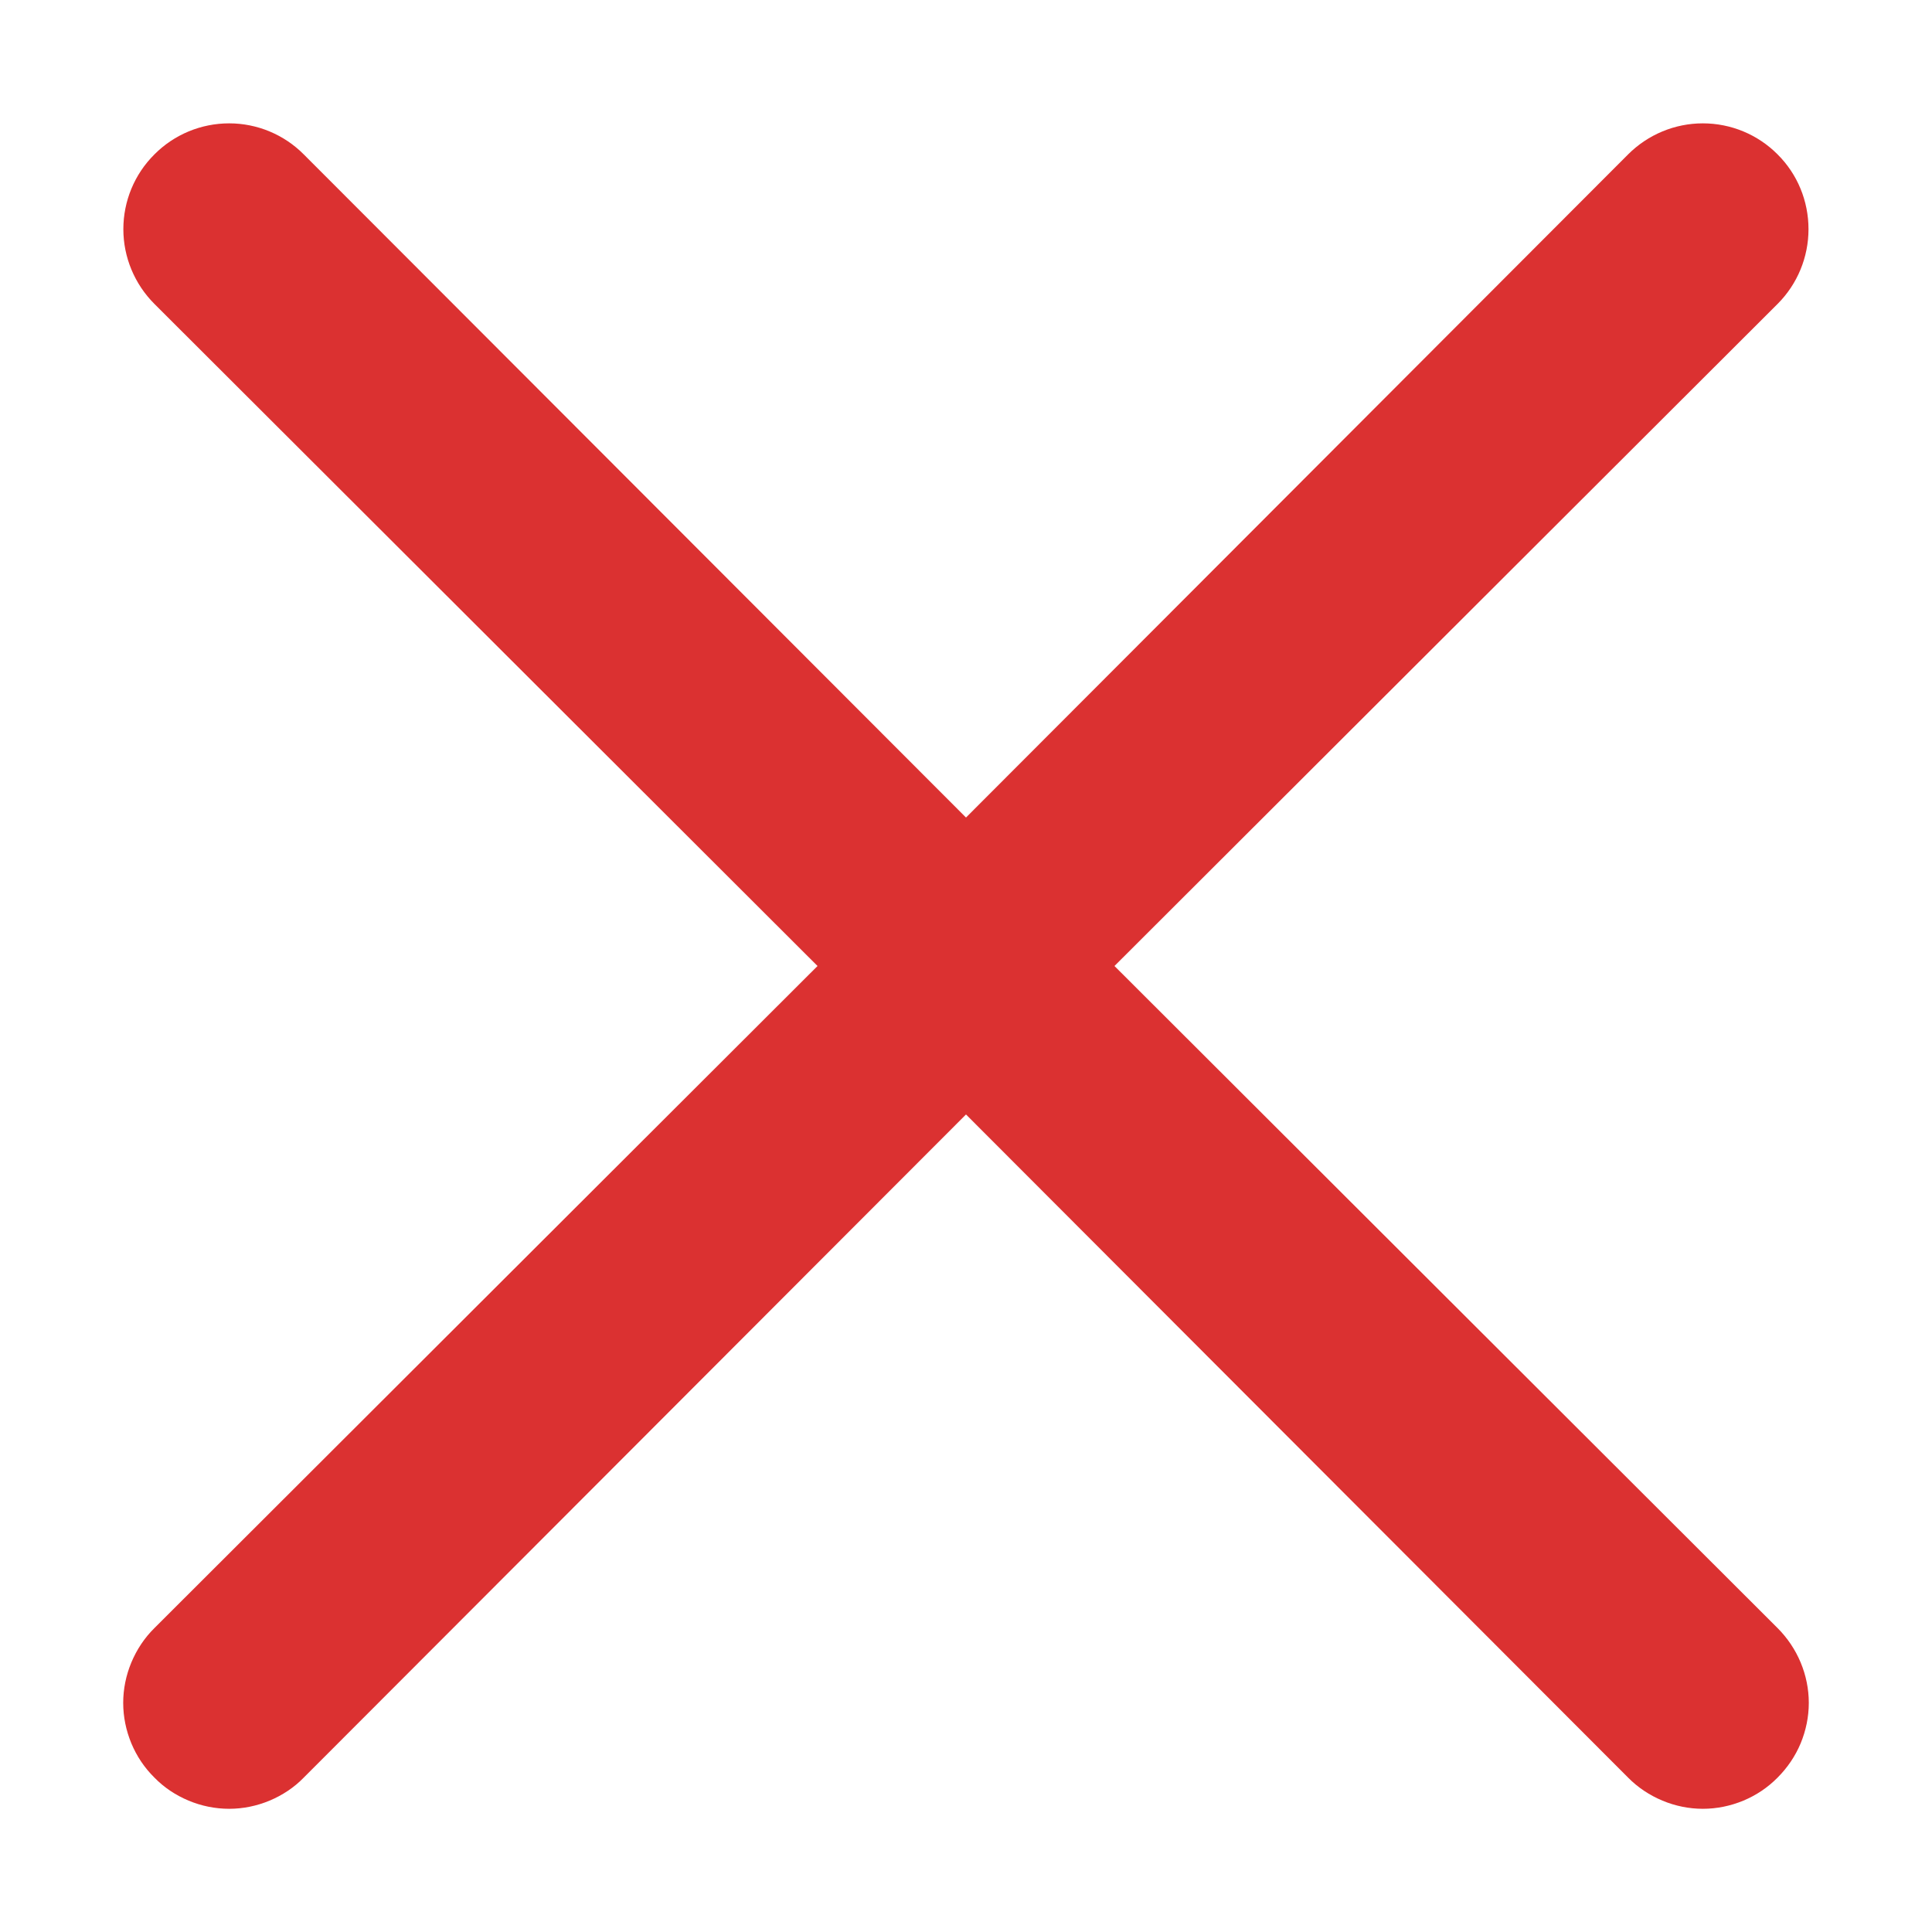 <svg width="13" height="13" viewBox="0 0 13 13" fill="none" xmlns="http://www.w3.org/2000/svg">
<path d="M7.499 6.5L11.961 2.045C12.095 1.911 12.169 1.73 12.169 1.542C12.169 1.353 12.095 1.172 11.961 1.039C11.828 0.905 11.647 0.83 11.458 0.83C11.27 0.83 11.089 0.905 10.955 1.039L6.5 5.501L2.044 1.039C1.911 0.905 1.73 0.83 1.542 0.83C1.353 0.83 1.172 0.905 1.039 1.039C0.905 1.172 0.83 1.353 0.83 1.542C0.83 1.73 0.905 1.911 1.039 2.045L5.501 6.5L1.039 10.955C0.972 11.021 0.92 11.1 0.884 11.186C0.848 11.272 0.829 11.365 0.829 11.458C0.829 11.552 0.848 11.644 0.884 11.731C0.92 11.817 0.972 11.895 1.039 11.961C1.104 12.028 1.183 12.08 1.269 12.116C1.355 12.152 1.448 12.171 1.542 12.171C1.635 12.171 1.728 12.152 1.814 12.116C1.9 12.08 1.979 12.028 2.044 11.961L6.5 7.499L10.955 11.961C11.021 12.028 11.1 12.08 11.186 12.116C11.272 12.152 11.365 12.171 11.458 12.171C11.552 12.171 11.644 12.152 11.731 12.116C11.817 12.08 11.895 12.028 11.961 11.961C12.027 11.895 12.08 11.817 12.116 11.731C12.152 11.644 12.171 11.552 12.171 11.458C12.171 11.365 12.152 11.272 12.116 11.186C12.08 11.1 12.027 11.021 11.961 10.955L7.499 6.5Z" fill="#DB3131"/>
</svg>
